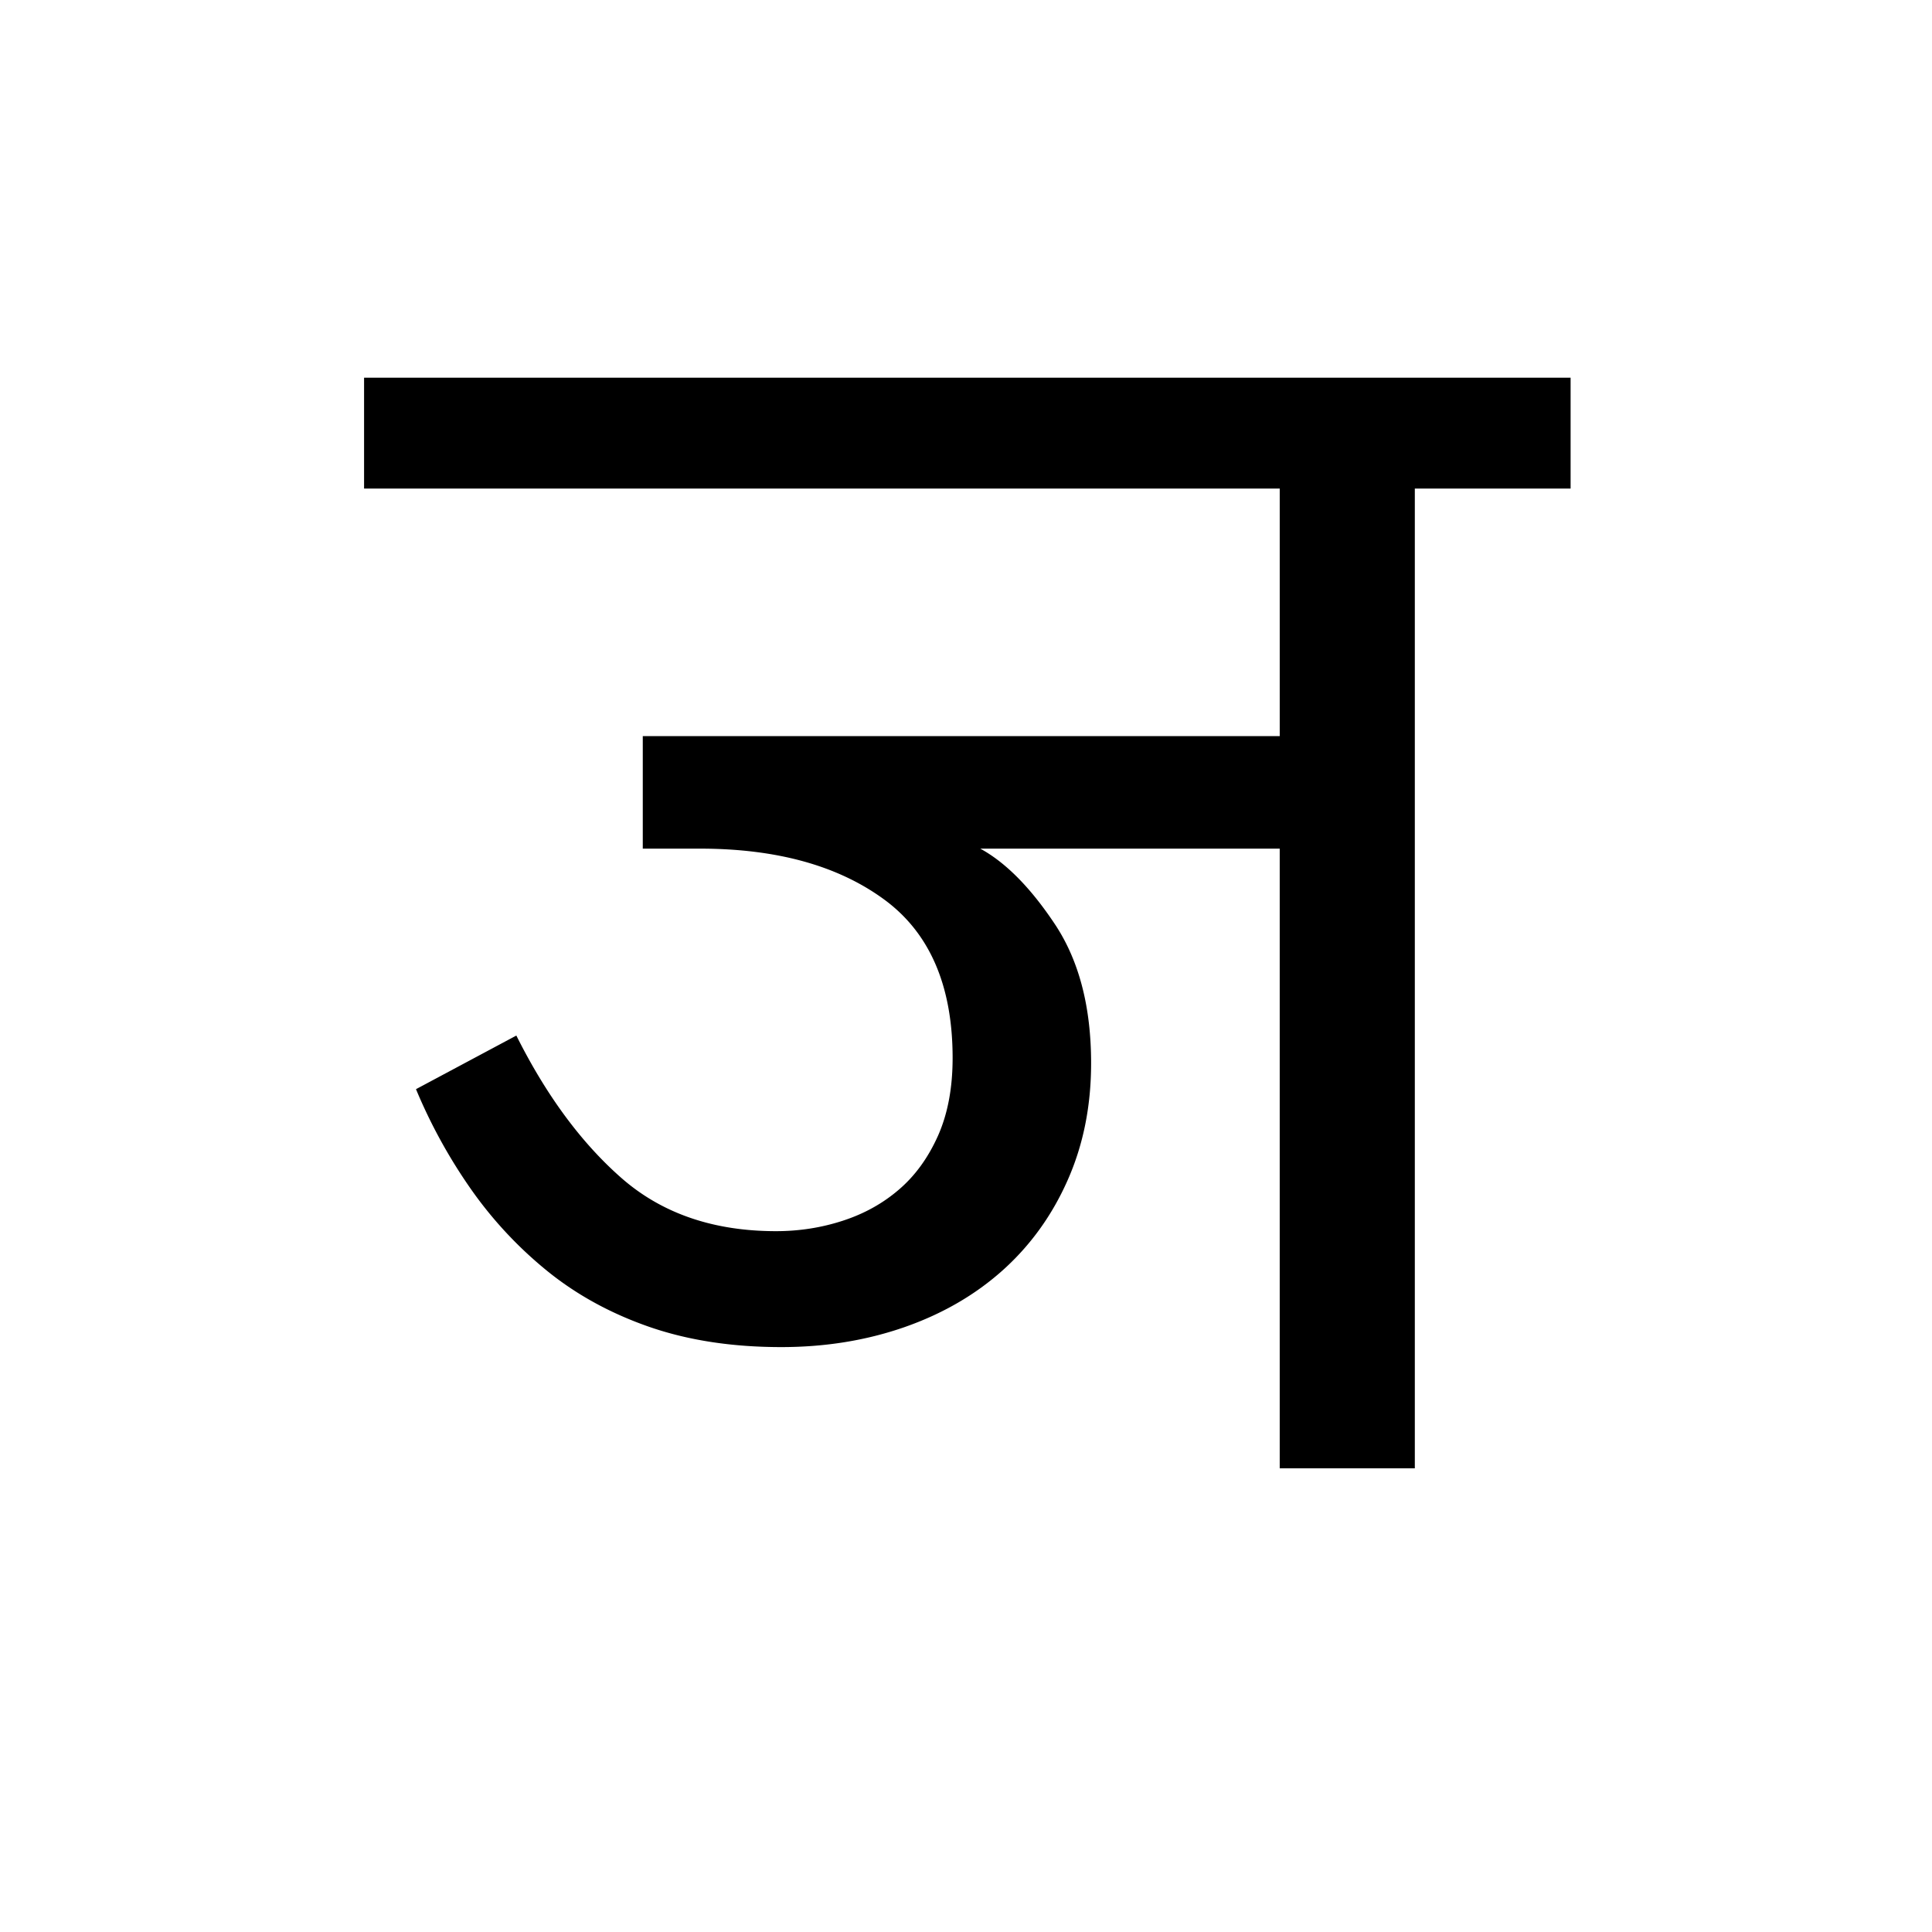 <?xml version='1.0' encoding='UTF-8'?>
<svg xmlns="http://www.w3.org/2000/svg" xmlns:xlink="http://www.w3.org/1999/xlink" width="250px" height="250px" viewBox="0 0 250 250" y="0px" x="0px" enable-background="new 0 0 250 250"><defs><symbol overflow="visible" id="886db692a"><path d="M77.5-80.188c3.29 1.793 6.504 5.043 9.64 9.75 3.133 4.7 4.704 10.704 4.704 18.016 0 5.531-1.012 10.574-3.031 15.125-2.012 4.555-4.81 8.438-8.391 11.656-3.586 3.211-7.844 5.672-12.781 7.391-4.93 1.71-10.227 2.563-15.891 2.563-6.273 0-11.914-.852-16.922-2.563-5-1.719-9.406-4.11-13.219-7.172a52.226 52.226 0 0 1-9.968-10.64 68.227 68.227 0 0 1-7.157-13L17.47-56c3.883 7.762 8.437 13.922 13.656 18.484 5.227 4.555 11.879 6.828 19.953 6.828 2.977 0 5.848-.445 8.61-1.343 2.769-.895 5.195-2.239 7.28-4.032 2.094-1.789 3.774-4.101 5.048-6.937 1.27-2.844 1.906-6.207 1.906-10.094 0-9.406-2.992-16.27-8.969-20.593-5.969-4.333-13.883-6.5-23.734-6.5h-7.39V-94.75h82.421v-32.031H-2.234v-14.344H153.89v14.344h-20.157V0H116.25v-80.188zm0 0"/></symbol></defs><use xlink:href="#886db692a" x="49.345" y="190"/></svg>